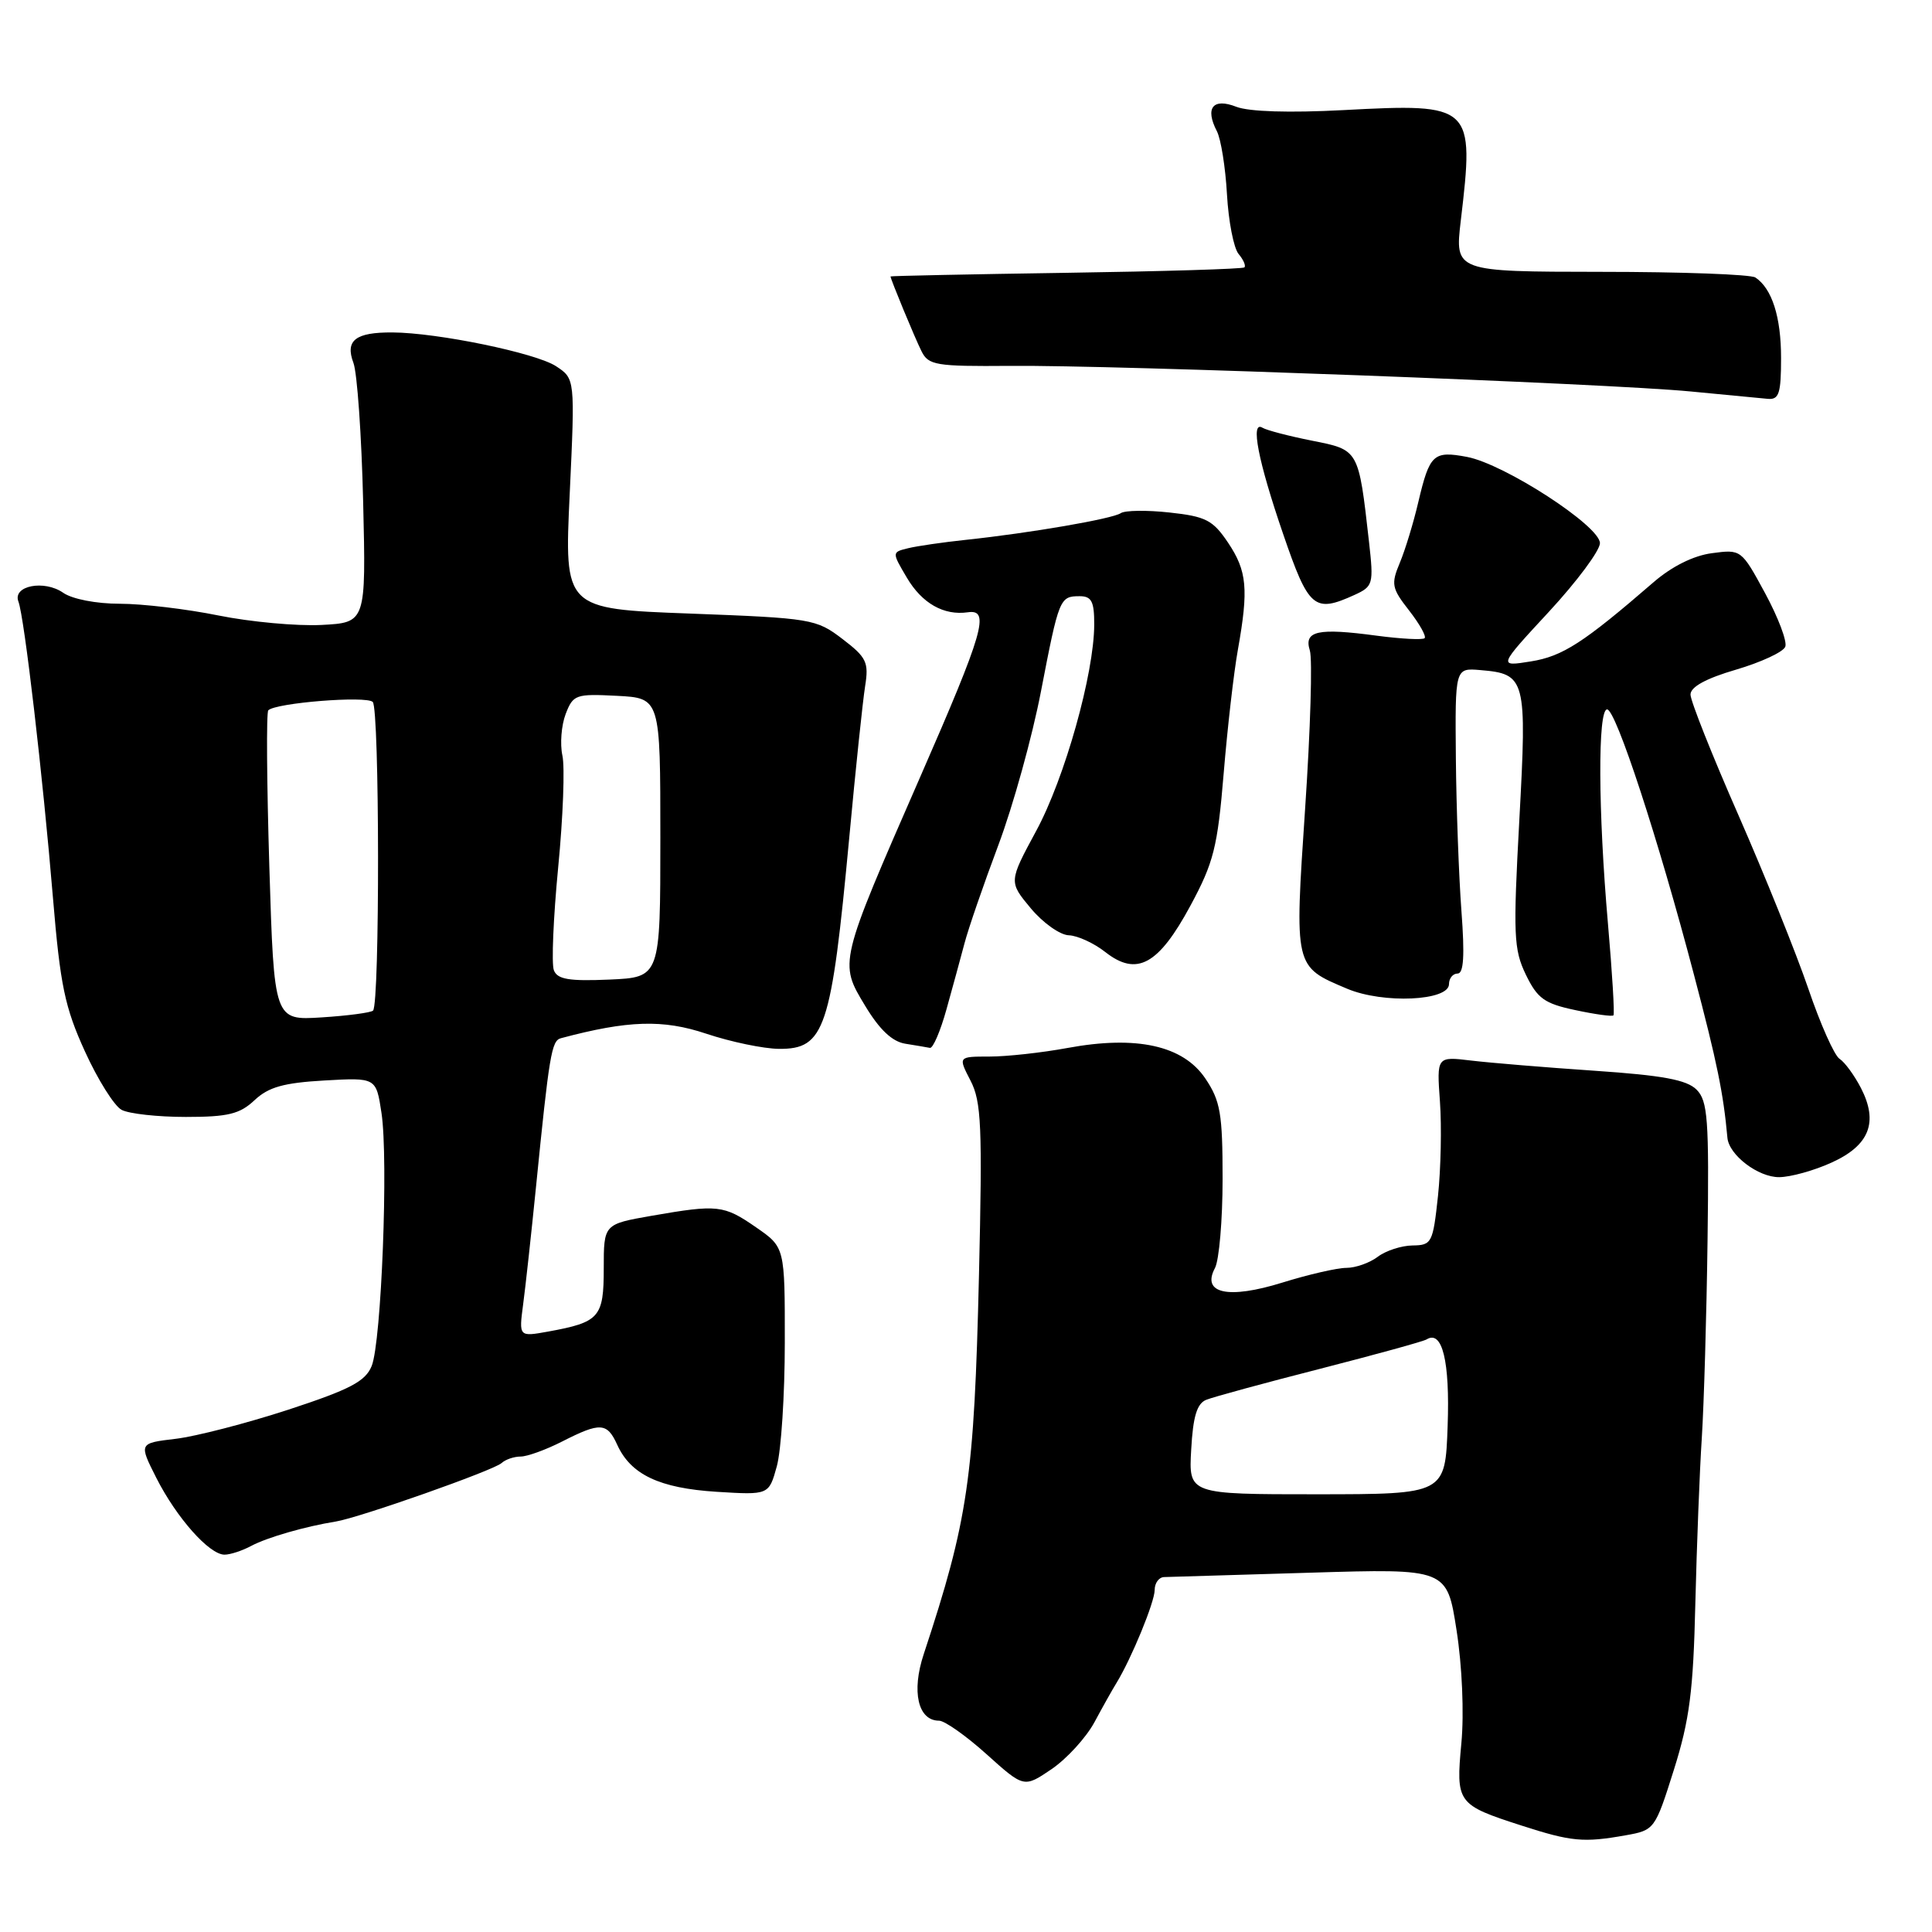 <?xml version="1.0" encoding="UTF-8" standalone="no"?>
<!DOCTYPE svg PUBLIC "-//W3C//DTD SVG 1.1//EN" "http://www.w3.org/Graphics/SVG/1.1/DTD/svg11.dtd" >
<svg xmlns="http://www.w3.org/2000/svg" xmlns:xlink="http://www.w3.org/1999/xlink" version="1.1" viewBox="0 0 256 256">
 <g >
 <path fill="currentColor"
d=" M 215.39 243.19 C 219.24 242.51 219.30 242.42 221.80 234.50 C 223.88 227.89 224.37 224.07 224.64 212.50 C 224.83 204.80 225.21 194.90 225.50 190.50 C 225.78 186.10 226.13 174.30 226.26 164.29 C 226.47 148.28 226.29 145.87 224.80 144.38 C 223.50 143.08 220.31 142.49 211.30 141.88 C 204.81 141.44 197.45 140.83 194.94 140.53 C 190.37 139.98 190.37 139.98 190.80 145.97 C 191.04 149.26 190.92 154.89 190.54 158.48 C 189.87 164.69 189.72 165.00 187.17 165.03 C 185.70 165.05 183.63 165.72 182.56 166.53 C 181.49 167.34 179.62 168.00 178.40 168.00 C 177.18 168.00 173.36 168.88 169.92 169.95 C 162.75 172.18 159.17 171.41 160.99 168.02 C 161.54 166.98 162.00 161.67 162.00 156.21 C 162.00 147.54 161.71 145.87 159.71 142.90 C 156.77 138.54 150.61 137.17 141.46 138.86 C 138.05 139.49 133.40 140.00 131.11 140.00 C 126.95 140.00 126.95 140.00 128.60 143.19 C 130.04 145.97 130.18 149.24 129.72 168.94 C 129.08 195.91 128.29 201.35 122.40 219.18 C 120.75 224.15 121.64 228.00 124.43 228.00 C 125.17 228.00 128.01 230.00 130.73 232.45 C 135.68 236.90 135.68 236.90 139.34 234.42 C 141.35 233.05 143.90 230.26 145.01 228.22 C 146.11 226.17 147.43 223.82 147.94 223.00 C 149.93 219.75 153.00 212.28 153.00 210.68 C 153.00 209.76 153.56 208.99 154.25 208.97 C 154.94 208.95 163.65 208.69 173.62 208.39 C 191.73 207.84 191.73 207.84 193.00 216.01 C 193.74 220.73 194.01 227.03 193.64 230.97 C 192.90 238.91 193.07 239.14 201.59 241.89 C 208.21 244.03 209.83 244.18 215.39 243.19 Z  M 33.29 204.84 C 35.39 203.72 40.44 202.26 44.50 201.61 C 47.63 201.10 65.39 194.84 66.45 193.87 C 66.97 193.39 68.11 193.00 68.99 193.00 C 69.86 193.00 72.34 192.10 74.50 191.00 C 79.55 188.43 80.44 188.48 81.79 191.45 C 83.59 195.40 87.39 197.19 94.94 197.67 C 101.88 198.10 101.88 198.10 102.93 194.30 C 103.51 192.21 103.99 184.82 103.99 177.89 C 104.00 165.27 104.00 165.27 100.20 162.64 C 95.90 159.66 95.13 159.57 86.33 161.10 C 80.00 162.21 80.00 162.21 80.00 168.07 C 80.00 174.57 79.44 175.20 72.63 176.44 C 68.75 177.14 68.75 177.14 69.32 172.82 C 69.64 170.44 70.39 163.55 71.00 157.50 C 72.78 139.68 73.08 137.90 74.32 137.57 C 83.19 135.20 87.85 135.05 93.58 136.97 C 96.84 138.06 101.18 138.96 103.22 138.98 C 109.29 139.02 110.15 136.42 112.53 111.00 C 113.37 101.92 114.32 92.90 114.63 90.94 C 115.14 87.75 114.83 87.11 111.62 84.66 C 108.15 82.01 107.53 81.91 91.41 81.30 C 74.77 80.68 74.77 80.68 75.49 65.43 C 76.20 50.18 76.20 50.18 73.67 48.52 C 71.00 46.77 57.96 44.08 52.00 44.05 C 47.10 44.02 45.71 45.10 46.83 48.08 C 47.33 49.41 47.91 57.70 48.12 66.50 C 48.50 82.50 48.50 82.50 42.58 82.81 C 39.32 82.97 33.20 82.41 28.98 81.56 C 24.75 80.70 18.86 80.00 15.87 80.00 C 12.75 80.00 9.57 79.38 8.38 78.55 C 5.86 76.79 1.64 77.61 2.44 79.71 C 3.22 81.73 5.68 102.85 7.02 119.00 C 7.98 130.55 8.59 133.48 11.25 139.31 C 12.95 143.05 15.14 146.54 16.11 147.06 C 17.08 147.58 20.91 148.00 24.62 148.00 C 30.22 148.00 31.77 147.62 33.73 145.78 C 35.58 144.04 37.59 143.48 42.97 143.17 C 49.84 142.78 49.84 142.78 50.55 147.48 C 51.48 153.66 50.54 177.81 49.25 181.00 C 48.42 183.04 46.41 184.10 38.21 186.79 C 32.69 188.59 25.97 190.33 23.28 190.65 C 18.39 191.23 18.39 191.23 20.72 195.84 C 23.40 201.12 27.73 206.00 29.75 206.00 C 30.51 206.00 32.10 205.48 33.29 204.84 Z  M 242.71 154.04 C 247.72 151.77 248.92 148.69 246.58 144.16 C 245.71 142.48 244.44 140.74 243.75 140.30 C 243.06 139.86 241.20 135.68 239.61 131.00 C 238.01 126.33 233.85 115.99 230.36 108.03 C 226.86 100.07 224.00 92.87 224.00 92.03 C 224.00 91.02 226.06 89.89 230.04 88.73 C 233.36 87.75 236.30 86.39 236.56 85.69 C 236.83 85.00 235.62 81.81 233.89 78.61 C 230.74 72.80 230.71 72.78 226.84 73.30 C 224.39 73.62 221.51 75.06 219.09 77.16 C 209.82 85.18 207.05 86.97 202.85 87.64 C 198.50 88.34 198.50 88.34 205.25 81.05 C 208.96 77.04 212.00 72.95 212.00 71.97 C 212.00 69.69 199.33 61.47 194.37 60.54 C 189.94 59.71 189.43 60.18 187.94 66.50 C 187.30 69.25 186.19 72.89 185.48 74.58 C 184.30 77.40 184.41 77.95 186.71 80.89 C 188.09 82.66 189.02 84.31 188.77 84.56 C 188.52 84.81 185.66 84.66 182.41 84.23 C 174.60 83.18 172.74 83.59 173.56 86.19 C 173.92 87.31 173.64 96.70 172.94 107.07 C 171.52 128.29 171.46 128.04 178.50 131.01 C 183.28 133.03 192.00 132.63 192.00 130.40 C 192.00 129.63 192.51 129.00 193.14 129.00 C 193.95 129.00 194.09 126.61 193.65 120.75 C 193.31 116.21 192.97 107.10 192.91 100.50 C 192.80 88.50 192.80 88.50 196.15 88.79 C 202.18 89.30 202.34 89.89 201.32 108.63 C 200.49 123.87 200.57 125.80 202.18 129.14 C 203.71 132.30 204.64 132.98 208.72 133.84 C 211.33 134.40 213.62 134.72 213.79 134.54 C 213.96 134.37 213.63 128.89 213.06 122.37 C 211.76 107.49 211.70 94.00 212.95 94.00 C 214.11 94.00 219.73 111.16 224.47 129.20 C 227.53 140.81 228.36 144.88 228.89 150.75 C 229.09 153.05 232.97 156.00 235.75 155.98 C 237.26 155.97 240.40 155.10 242.71 154.04 Z  M 125.41 133.75 C 126.22 130.86 127.29 126.92 127.80 125.00 C 128.30 123.08 130.32 117.22 132.28 112.00 C 134.24 106.78 136.78 97.61 137.93 91.63 C 140.32 79.26 140.42 79.00 143.06 79.00 C 144.64 79.00 145.00 79.70 144.99 82.75 C 144.98 89.24 141.09 103.10 137.30 110.10 C 133.66 116.84 133.66 116.84 136.58 120.35 C 138.19 122.28 140.45 123.89 141.62 123.93 C 142.78 123.97 144.96 124.97 146.47 126.16 C 150.63 129.42 153.50 127.86 157.73 120.02 C 160.82 114.29 161.33 112.28 162.14 102.52 C 162.64 96.46 163.49 89.05 164.03 86.07 C 165.46 78.04 165.24 75.66 162.72 71.90 C 160.71 68.91 159.77 68.43 154.97 67.91 C 151.96 67.58 149.05 67.62 148.50 68.00 C 147.39 68.75 136.49 70.63 128.00 71.53 C 124.97 71.85 121.53 72.35 120.34 72.64 C 118.17 73.17 118.17 73.17 120.16 76.54 C 122.17 79.95 125.06 81.59 128.25 81.13 C 131.22 80.70 130.35 83.71 121.91 103.00 C 111.12 127.69 111.16 127.52 114.64 133.28 C 116.55 136.45 118.23 138.03 119.97 138.30 C 121.36 138.52 122.82 138.77 123.22 138.85 C 123.62 138.93 124.61 136.64 125.41 133.75 Z  M 179.48 78.83 C 181.95 77.70 182.03 77.40 181.40 71.79 C 180.01 59.50 180.08 59.63 173.84 58.39 C 170.77 57.78 167.83 57.01 167.29 56.68 C 165.65 55.67 166.69 61.05 170.02 70.75 C 173.41 80.64 174.14 81.26 179.48 78.83 Z  M 236.00 47.43 C 236.00 41.99 234.80 38.24 232.60 36.77 C 232.00 36.36 222.79 36.02 212.13 36.02 C 192.77 36.00 192.77 36.00 193.56 29.25 C 195.38 13.90 195.15 13.68 178.00 14.59 C 170.84 14.97 165.49 14.80 163.82 14.15 C 160.72 12.94 159.64 14.29 161.24 17.38 C 161.78 18.42 162.38 22.18 162.58 25.75 C 162.78 29.31 163.47 32.86 164.11 33.64 C 164.76 34.41 165.11 35.22 164.89 35.43 C 164.68 35.64 154.04 35.96 141.25 36.15 C 128.47 36.34 118.01 36.56 118.00 36.63 C 117.99 36.96 121.20 44.73 122.10 46.53 C 123.02 48.40 123.99 48.56 133.80 48.48 C 147.74 48.35 213.04 50.81 224.00 51.87 C 228.68 52.32 233.29 52.76 234.25 52.85 C 235.73 52.98 236.00 52.13 236.00 47.43 Z  M 157.84 192.08 C 158.08 187.70 158.60 185.97 159.84 185.48 C 160.75 185.11 167.53 183.26 174.89 181.38 C 182.25 179.49 188.62 177.74 189.03 177.48 C 191.11 176.19 192.13 180.36 191.82 188.94 C 191.50 197.99 191.50 197.99 174.50 198.00 C 157.50 198.00 157.50 198.00 157.84 192.08 Z  M 35.69 114.91 C 35.35 103.74 35.28 94.38 35.55 94.12 C 36.54 93.13 48.53 92.17 49.39 93.01 C 50.30 93.90 50.34 133.00 49.43 133.91 C 49.15 134.18 46.09 134.59 42.62 134.81 C 36.32 135.21 36.32 135.21 35.69 114.91 Z  M 73.39 128.56 C 73.06 127.72 73.32 121.60 73.96 114.95 C 74.61 108.30 74.86 101.62 74.52 100.11 C 74.19 98.59 74.38 96.12 74.95 94.62 C 75.94 92.04 76.28 91.92 81.74 92.20 C 87.50 92.50 87.50 92.50 87.50 111.00 C 87.50 129.50 87.50 129.50 80.74 129.80 C 75.40 130.03 73.85 129.77 73.39 128.56 Z "/>
</g>
</svg>